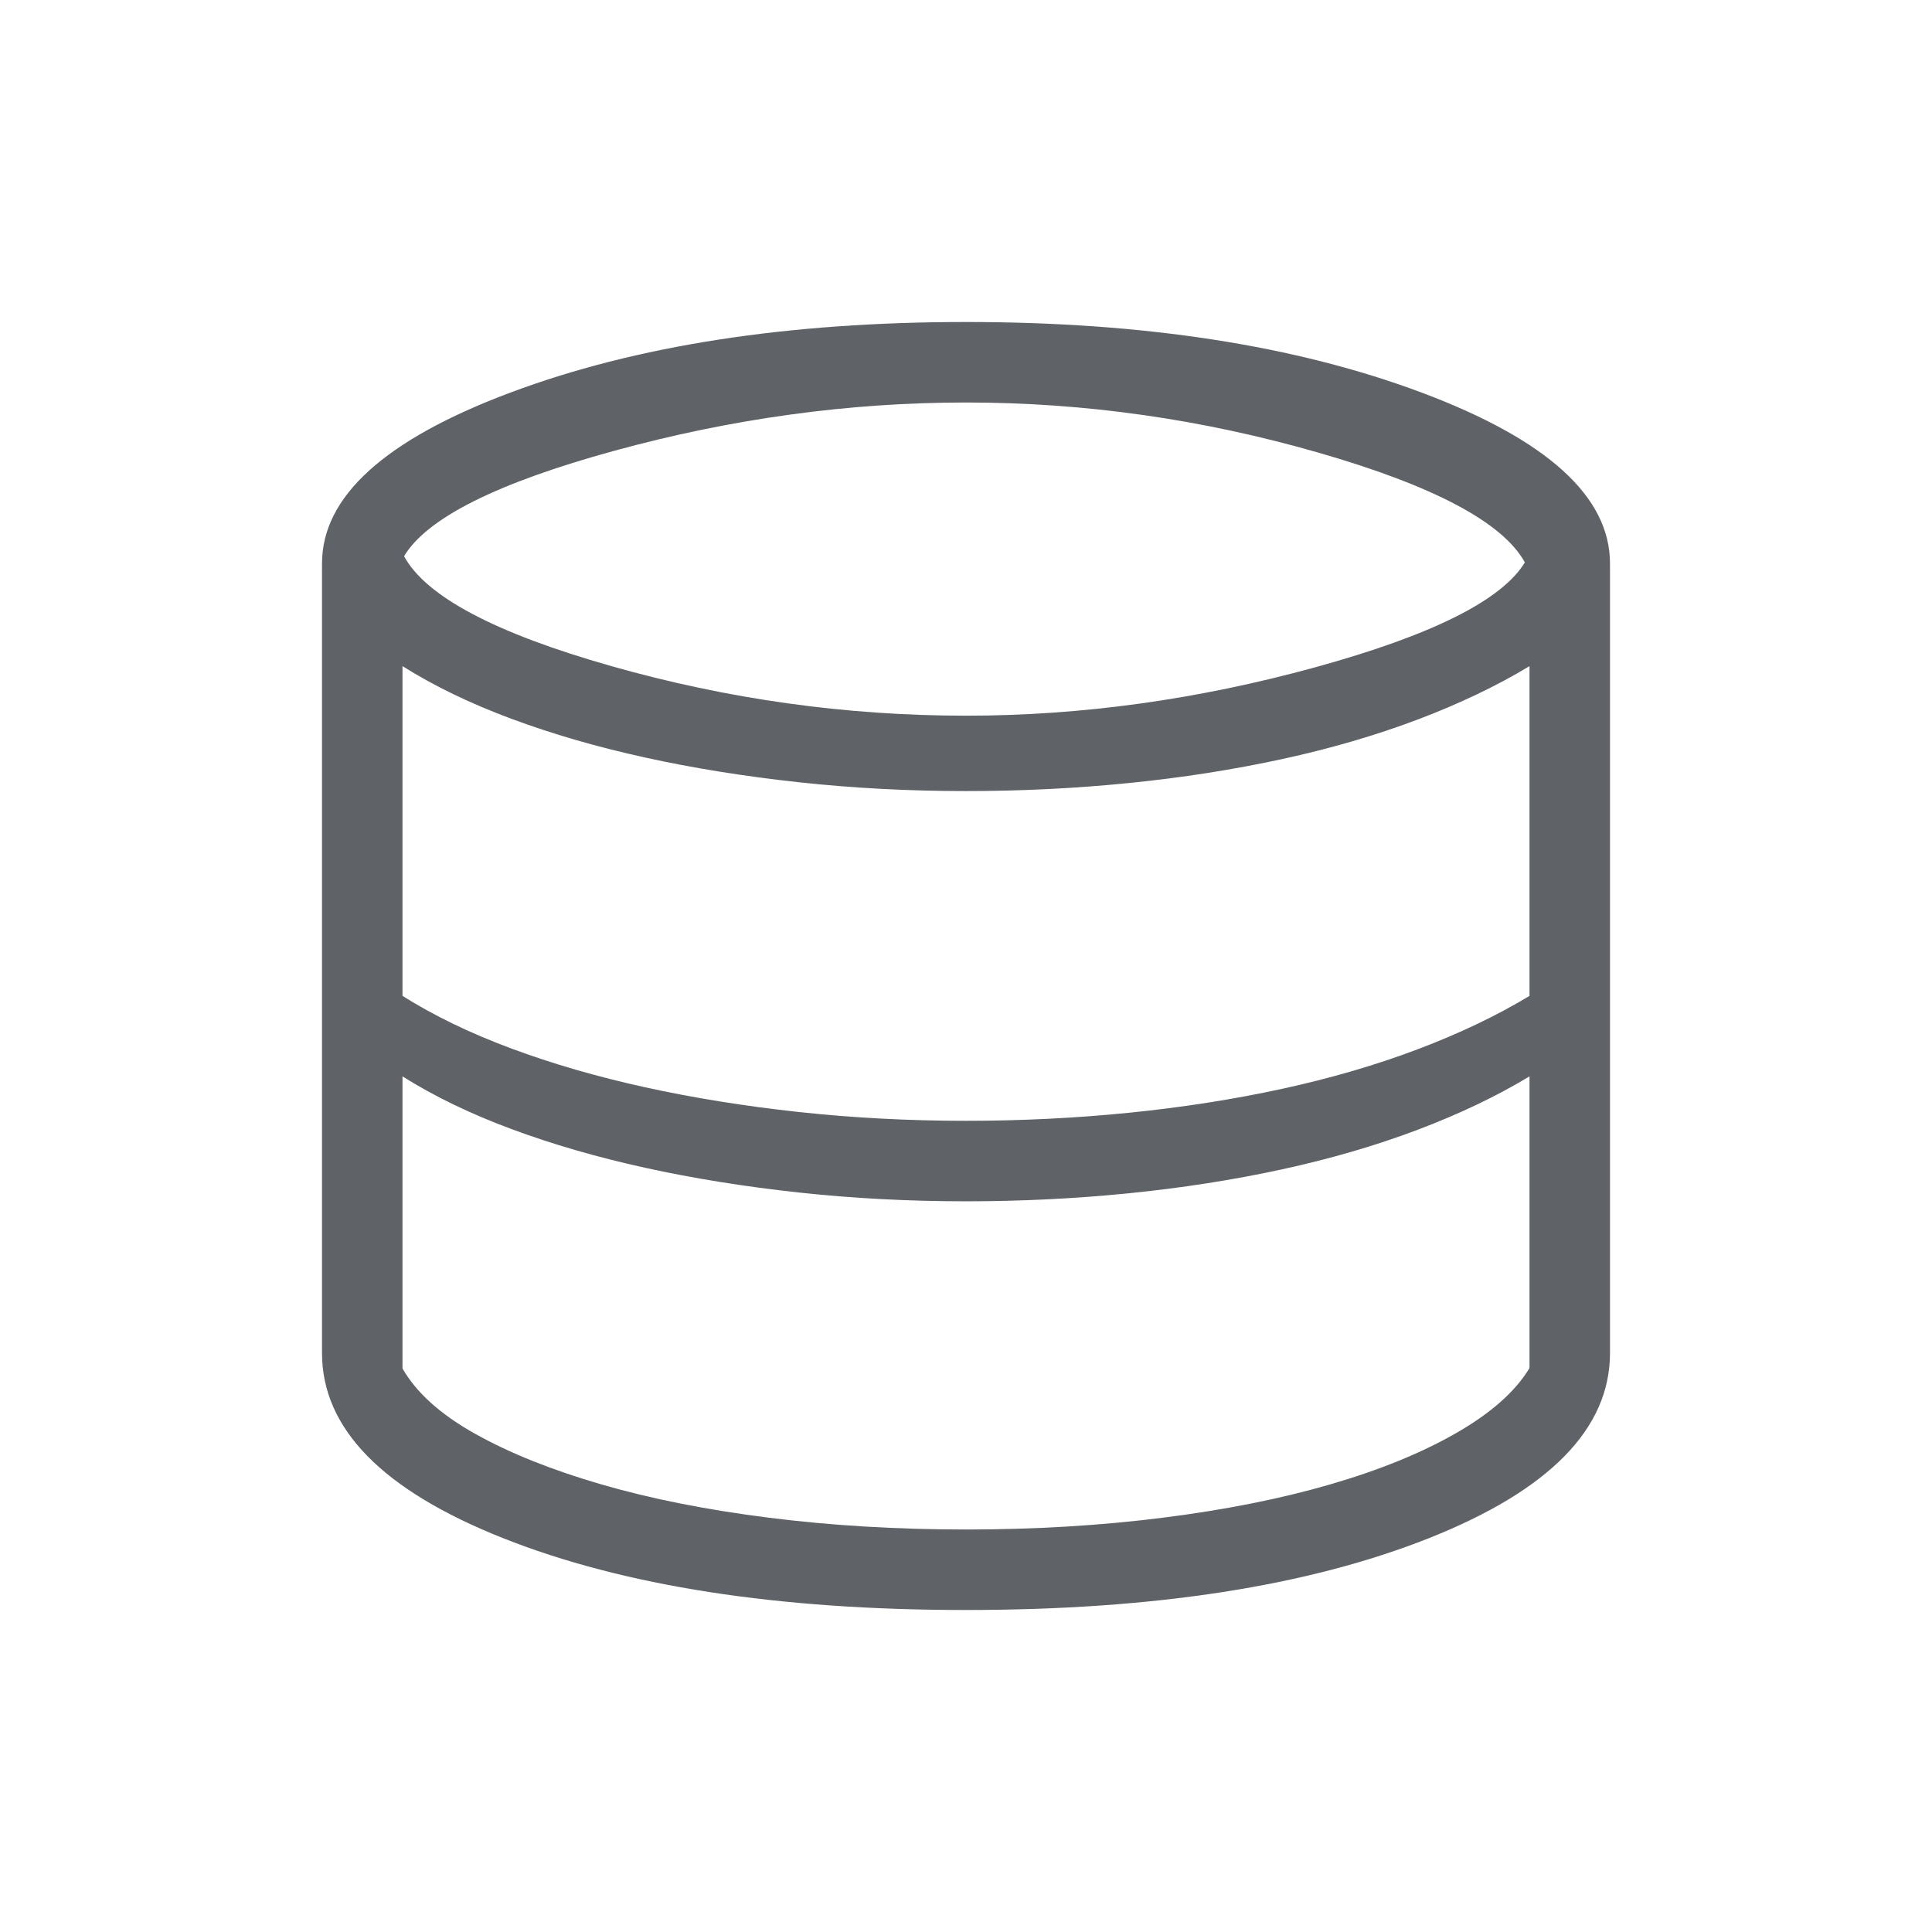 <svg xmlns="http://www.w3.org/2000/svg" height="24px" viewBox="0 -960 960 960" width="24px" fill="#5f6368"><path d="M480-160q-140.23 0-230.12-35.73Q160-231.46 160-287.69V-680q0-49.85 93.58-84.92Q347.15-800 480-800t226.42 35.08Q800-729.85 800-680v392.31q0 56.23-89.88 91.96Q620.23-160 480-160Zm0-444.38q85.92 0 173.23-23.97 87.31-23.96 104.46-52.19-16.38-29.77-102.81-54.61Q568.46-760 480-760q-87.15 0-174.65 23.96t-104.58 52.42q16.31 30 103.04 54.62 86.73 24.62 176.19 24.62Zm0 201.3q41.23 0 81-4t76.04-11.88q36.27-7.89 67.38-19.66 31.12-11.76 55.58-26.53V-629q-24.46 14.77-55.58 26.54-31.11 11.77-67.38 19.65-36.27 7.89-76.04 11.89-39.77 4-81 4-42.77 0-83.15-4.39-40.39-4.38-76.27-12.27-35.89-7.88-66.5-19.27Q223.46-614.23 200-629v163.85q23.46 14.77 54.08 26.15 30.61 11.38 66.5 19.27 35.88 7.88 76.27 12.27 40.38 4.38 83.15 4.38ZM480-200q51.38 0 97.73-5.85 46.35-5.84 83.27-16.57 36.92-10.73 62.77-25.62 25.85-14.88 36.23-32.19v-144.92q-24.46 14.77-55.58 26.53-31.11 11.77-67.38 19.66-36.27 7.88-76.04 11.88-39.77 4-81 4-42.77 0-83.15-4.38-40.39-4.39-76.27-12.27-35.89-7.89-66.5-19.27-30.62-11.38-54.08-26.15V-280q10.38 18.08 36.12 32.46 25.73 14.39 62.65 25.12t83.38 16.57Q428.62-200 480-200Z"/></svg>